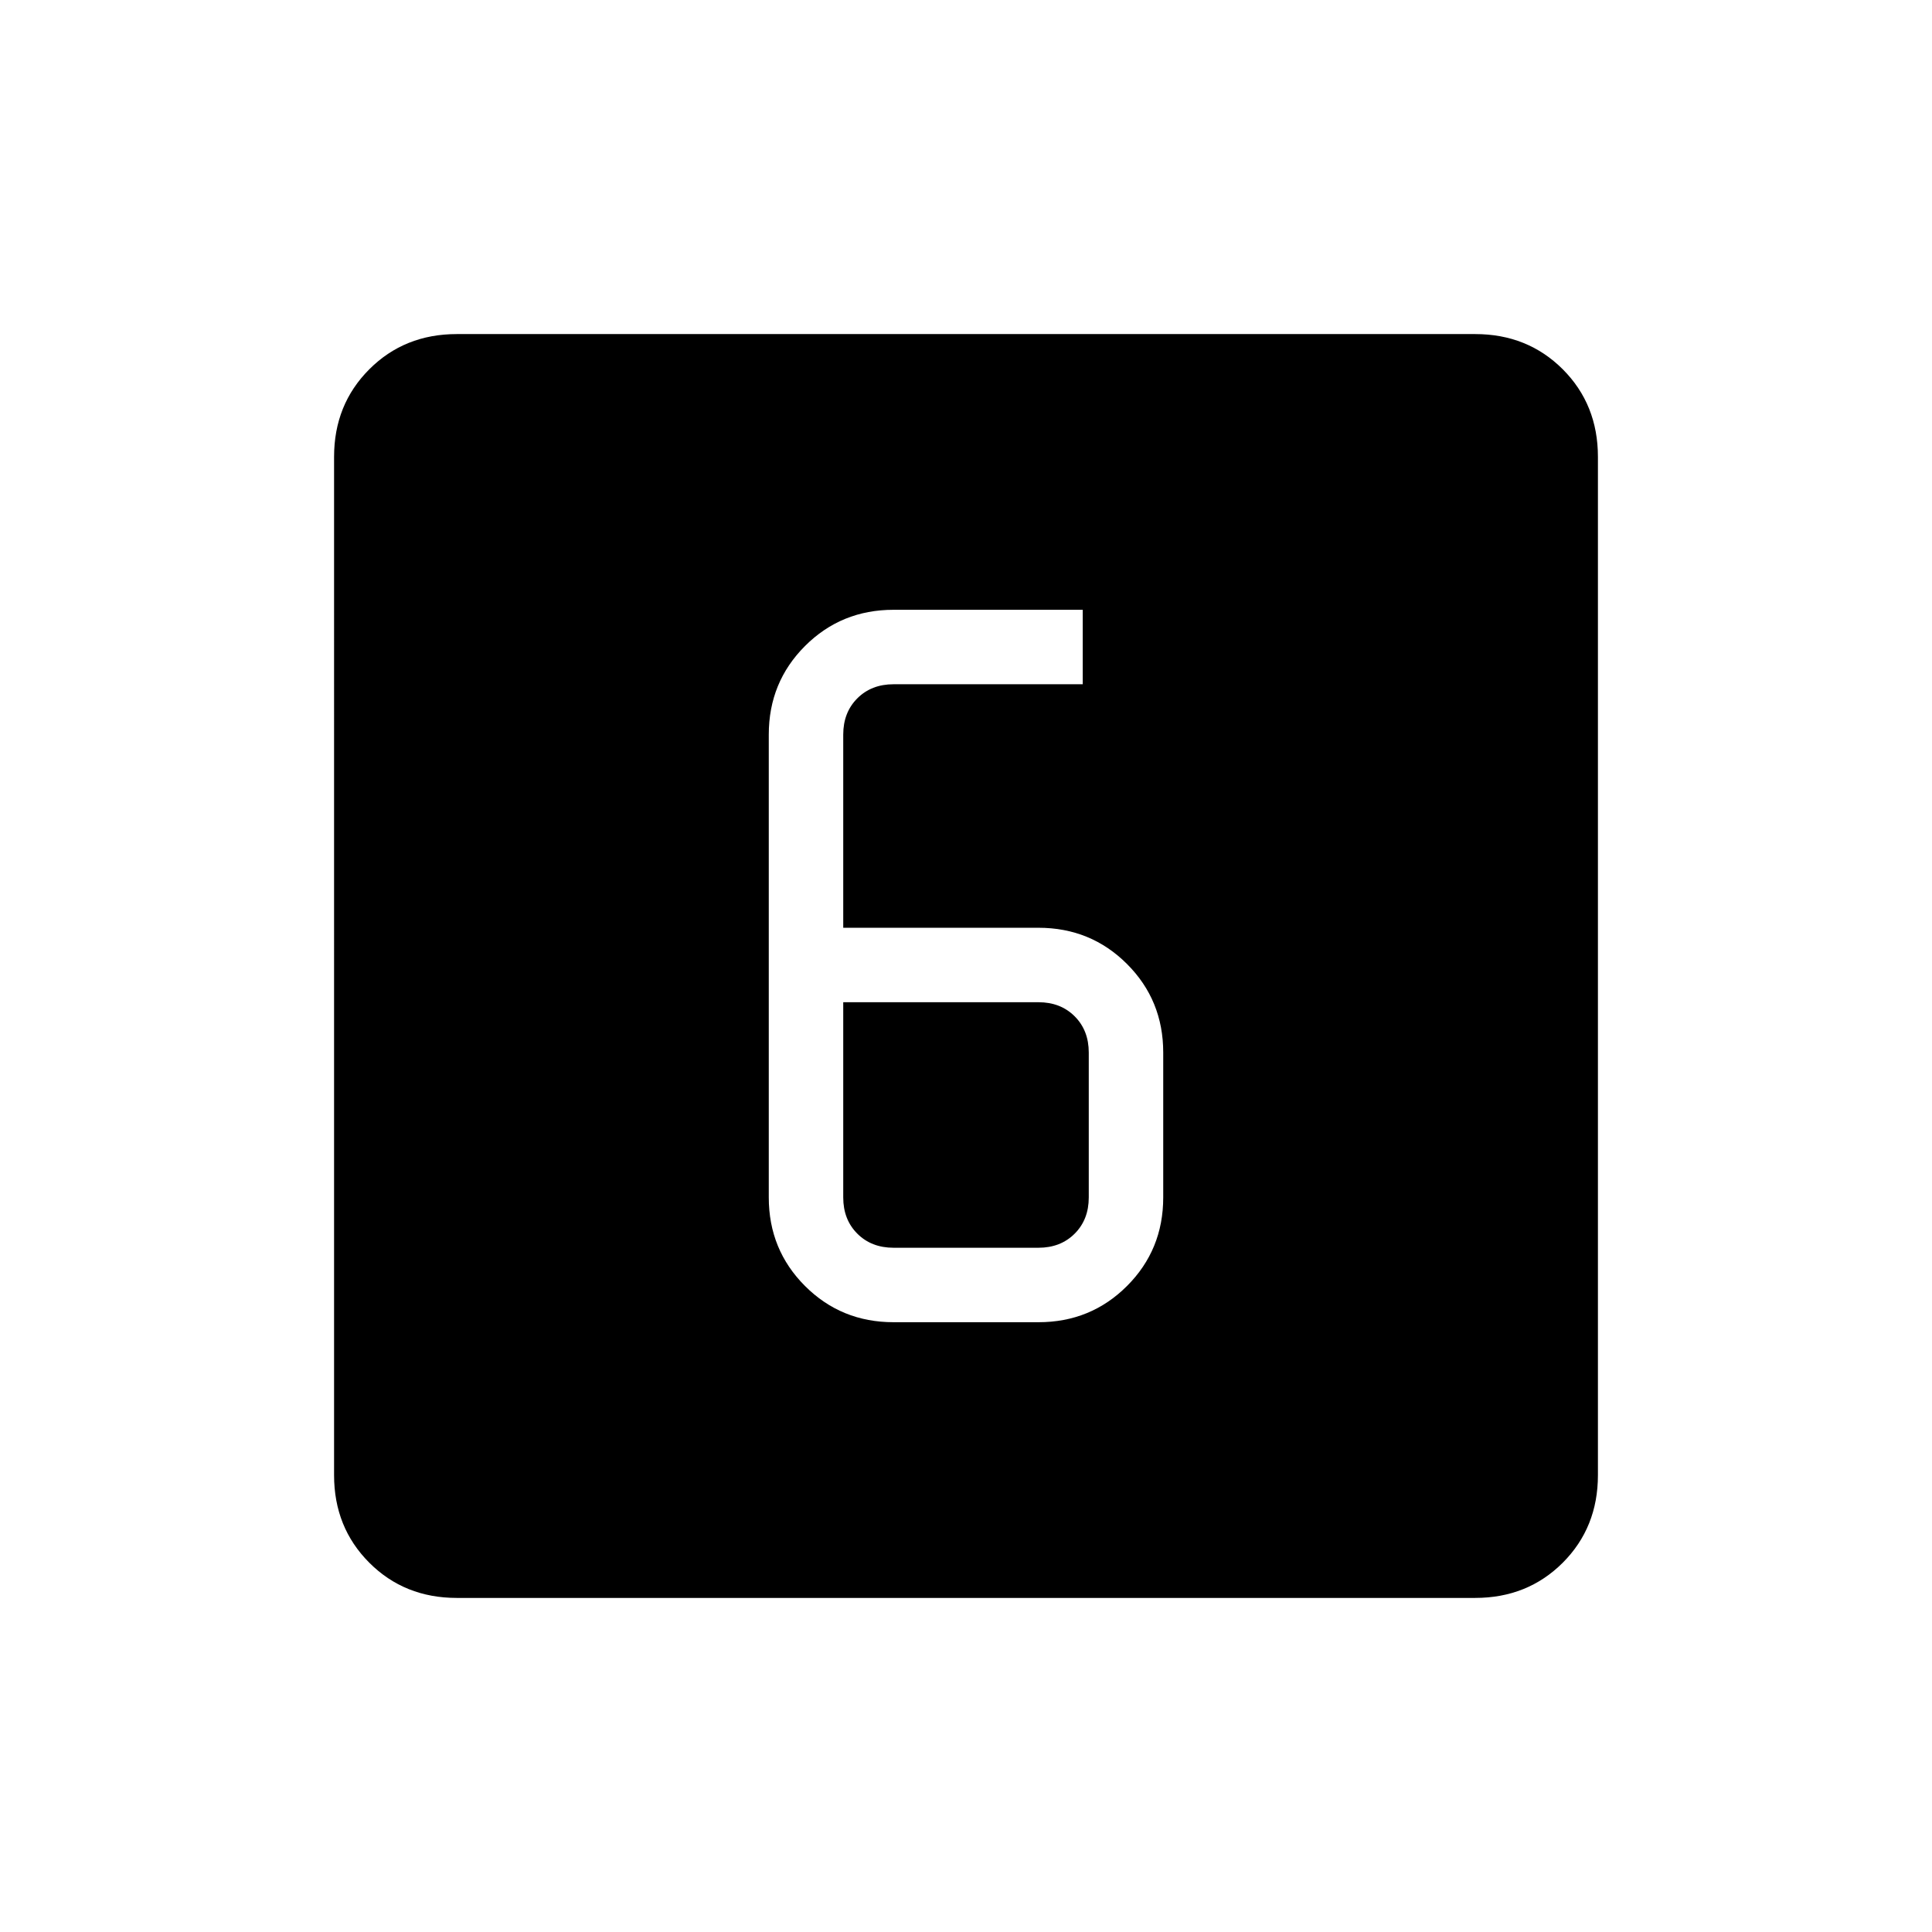 <svg xmlns="http://www.w3.org/2000/svg" height="24" width="24"><path d="M11.1 16.425h1.8q.65 0 1.1-.45.45-.45.45-1.1v-1.8q0-.65-.45-1.1-.45-.45-1.1-.45h-2.425v-2.4q0-.275.175-.45t.45-.175h2.35v-.925H11.1q-.65 0-1.1.45-.45.45-.45 1.1v5.75q0 .65.45 1.1.45.45 1.1.45Zm-.625-3.975H12.9q.275 0 .45.175t.175.45v1.8q0 .275-.175.45t-.45.175h-1.8q-.275 0-.45-.175t-.175-.45Zm-4.8 7.4q-.65 0-1.087-.437-.438-.438-.438-1.088V5.675q0-.65.438-1.088.437-.437 1.087-.437h12.65q.65 0 1.088.437.437.438.437 1.088v12.65q0 .65-.437 1.088-.438.437-1.088.437Z"/></svg>